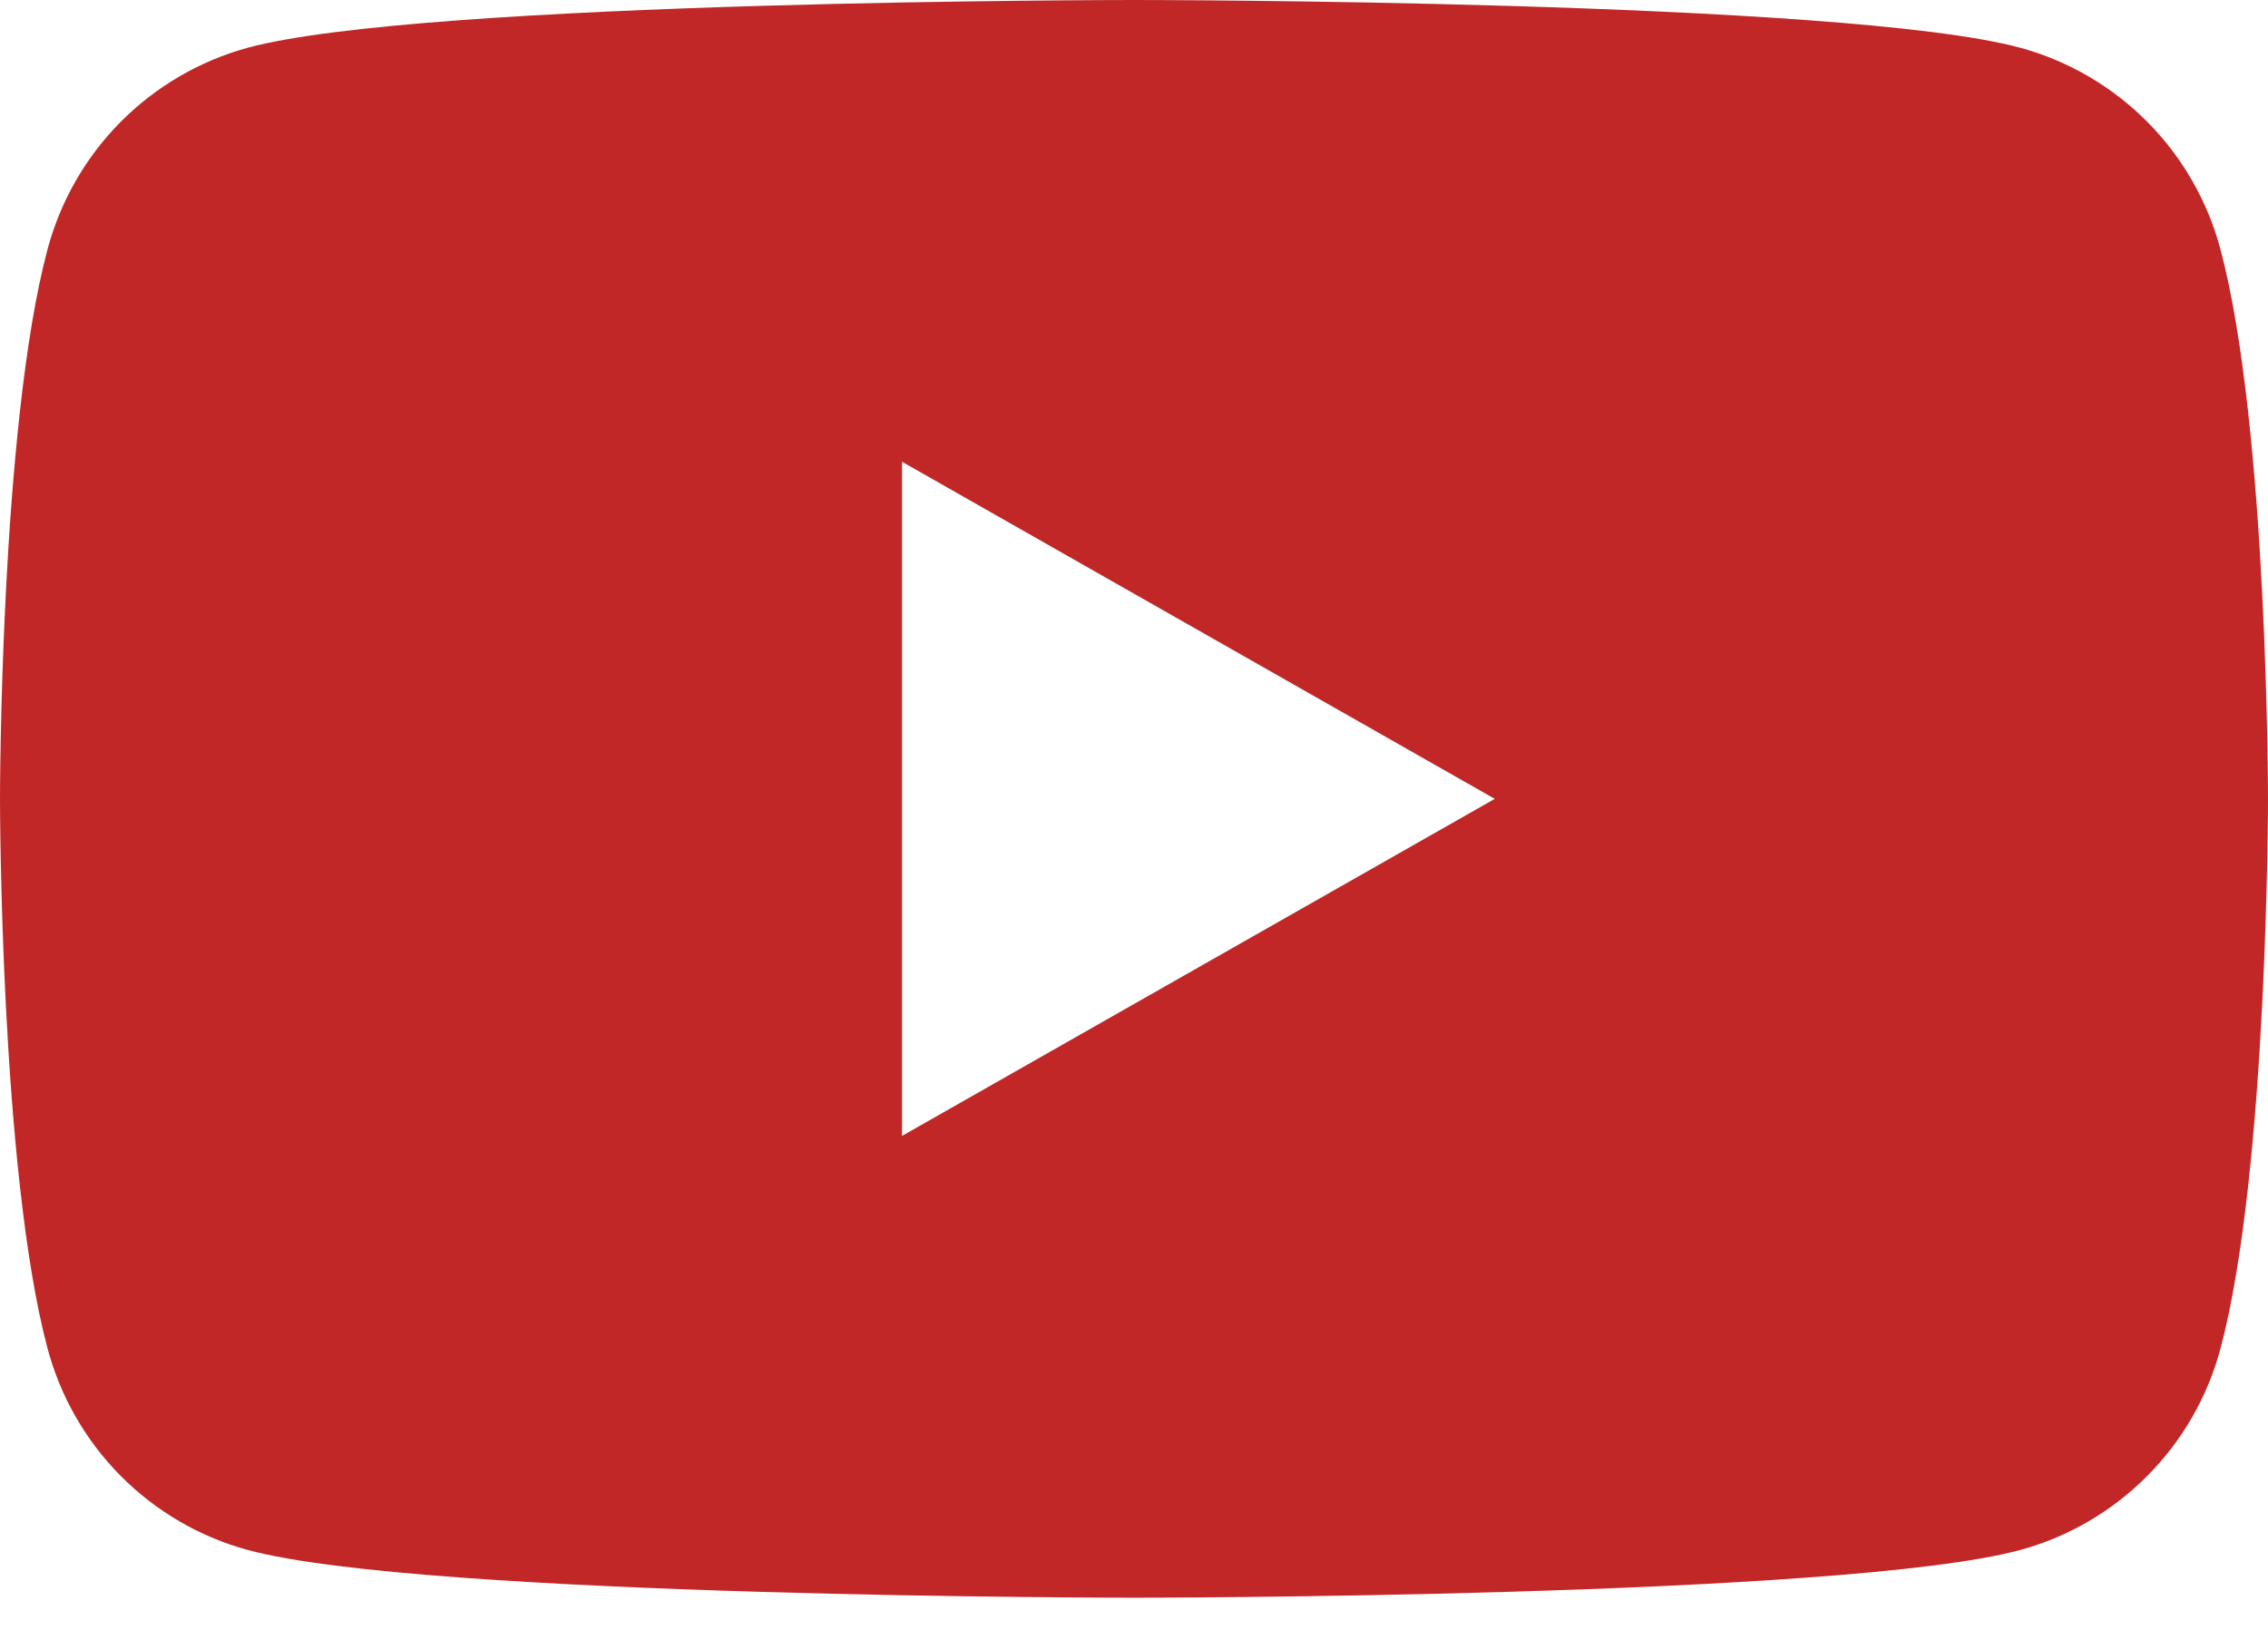 <svg width="32" height="23" viewBox="0 0 32 23" fill="none" xmlns="http://www.w3.org/2000/svg">
<path d="M31.33 3.521C31.149 2.84 30.793 2.219 30.297 1.719C29.8 1.219 29.181 0.858 28.502 0.673C26.007 -1.19209e-07 16 0 16 0C16 0 5.993 -1.19209e-07 3.497 0.673C2.818 0.859 2.199 1.22 1.703 1.719C1.207 2.219 0.851 2.84 0.67 3.521C0 6.033 0 11.273 0 11.273C0 11.273 0 16.513 0.67 19.025C0.851 19.706 1.207 20.327 1.703 20.827C2.199 21.327 2.818 21.688 3.498 21.873C5.992 22.546 15.999 22.546 15.999 22.546C15.999 22.546 26.006 22.546 28.502 21.873C29.182 21.688 29.801 21.327 30.297 20.827C30.794 20.328 31.15 19.706 31.331 19.025C32 16.513 32 11.273 32 11.273C32 11.273 32 6.033 31.33 3.521V3.521ZM12.727 16.031V6.516L21.09 11.273L12.726 16.03L12.727 16.031Z" fill="#C12727"/>
</svg>
